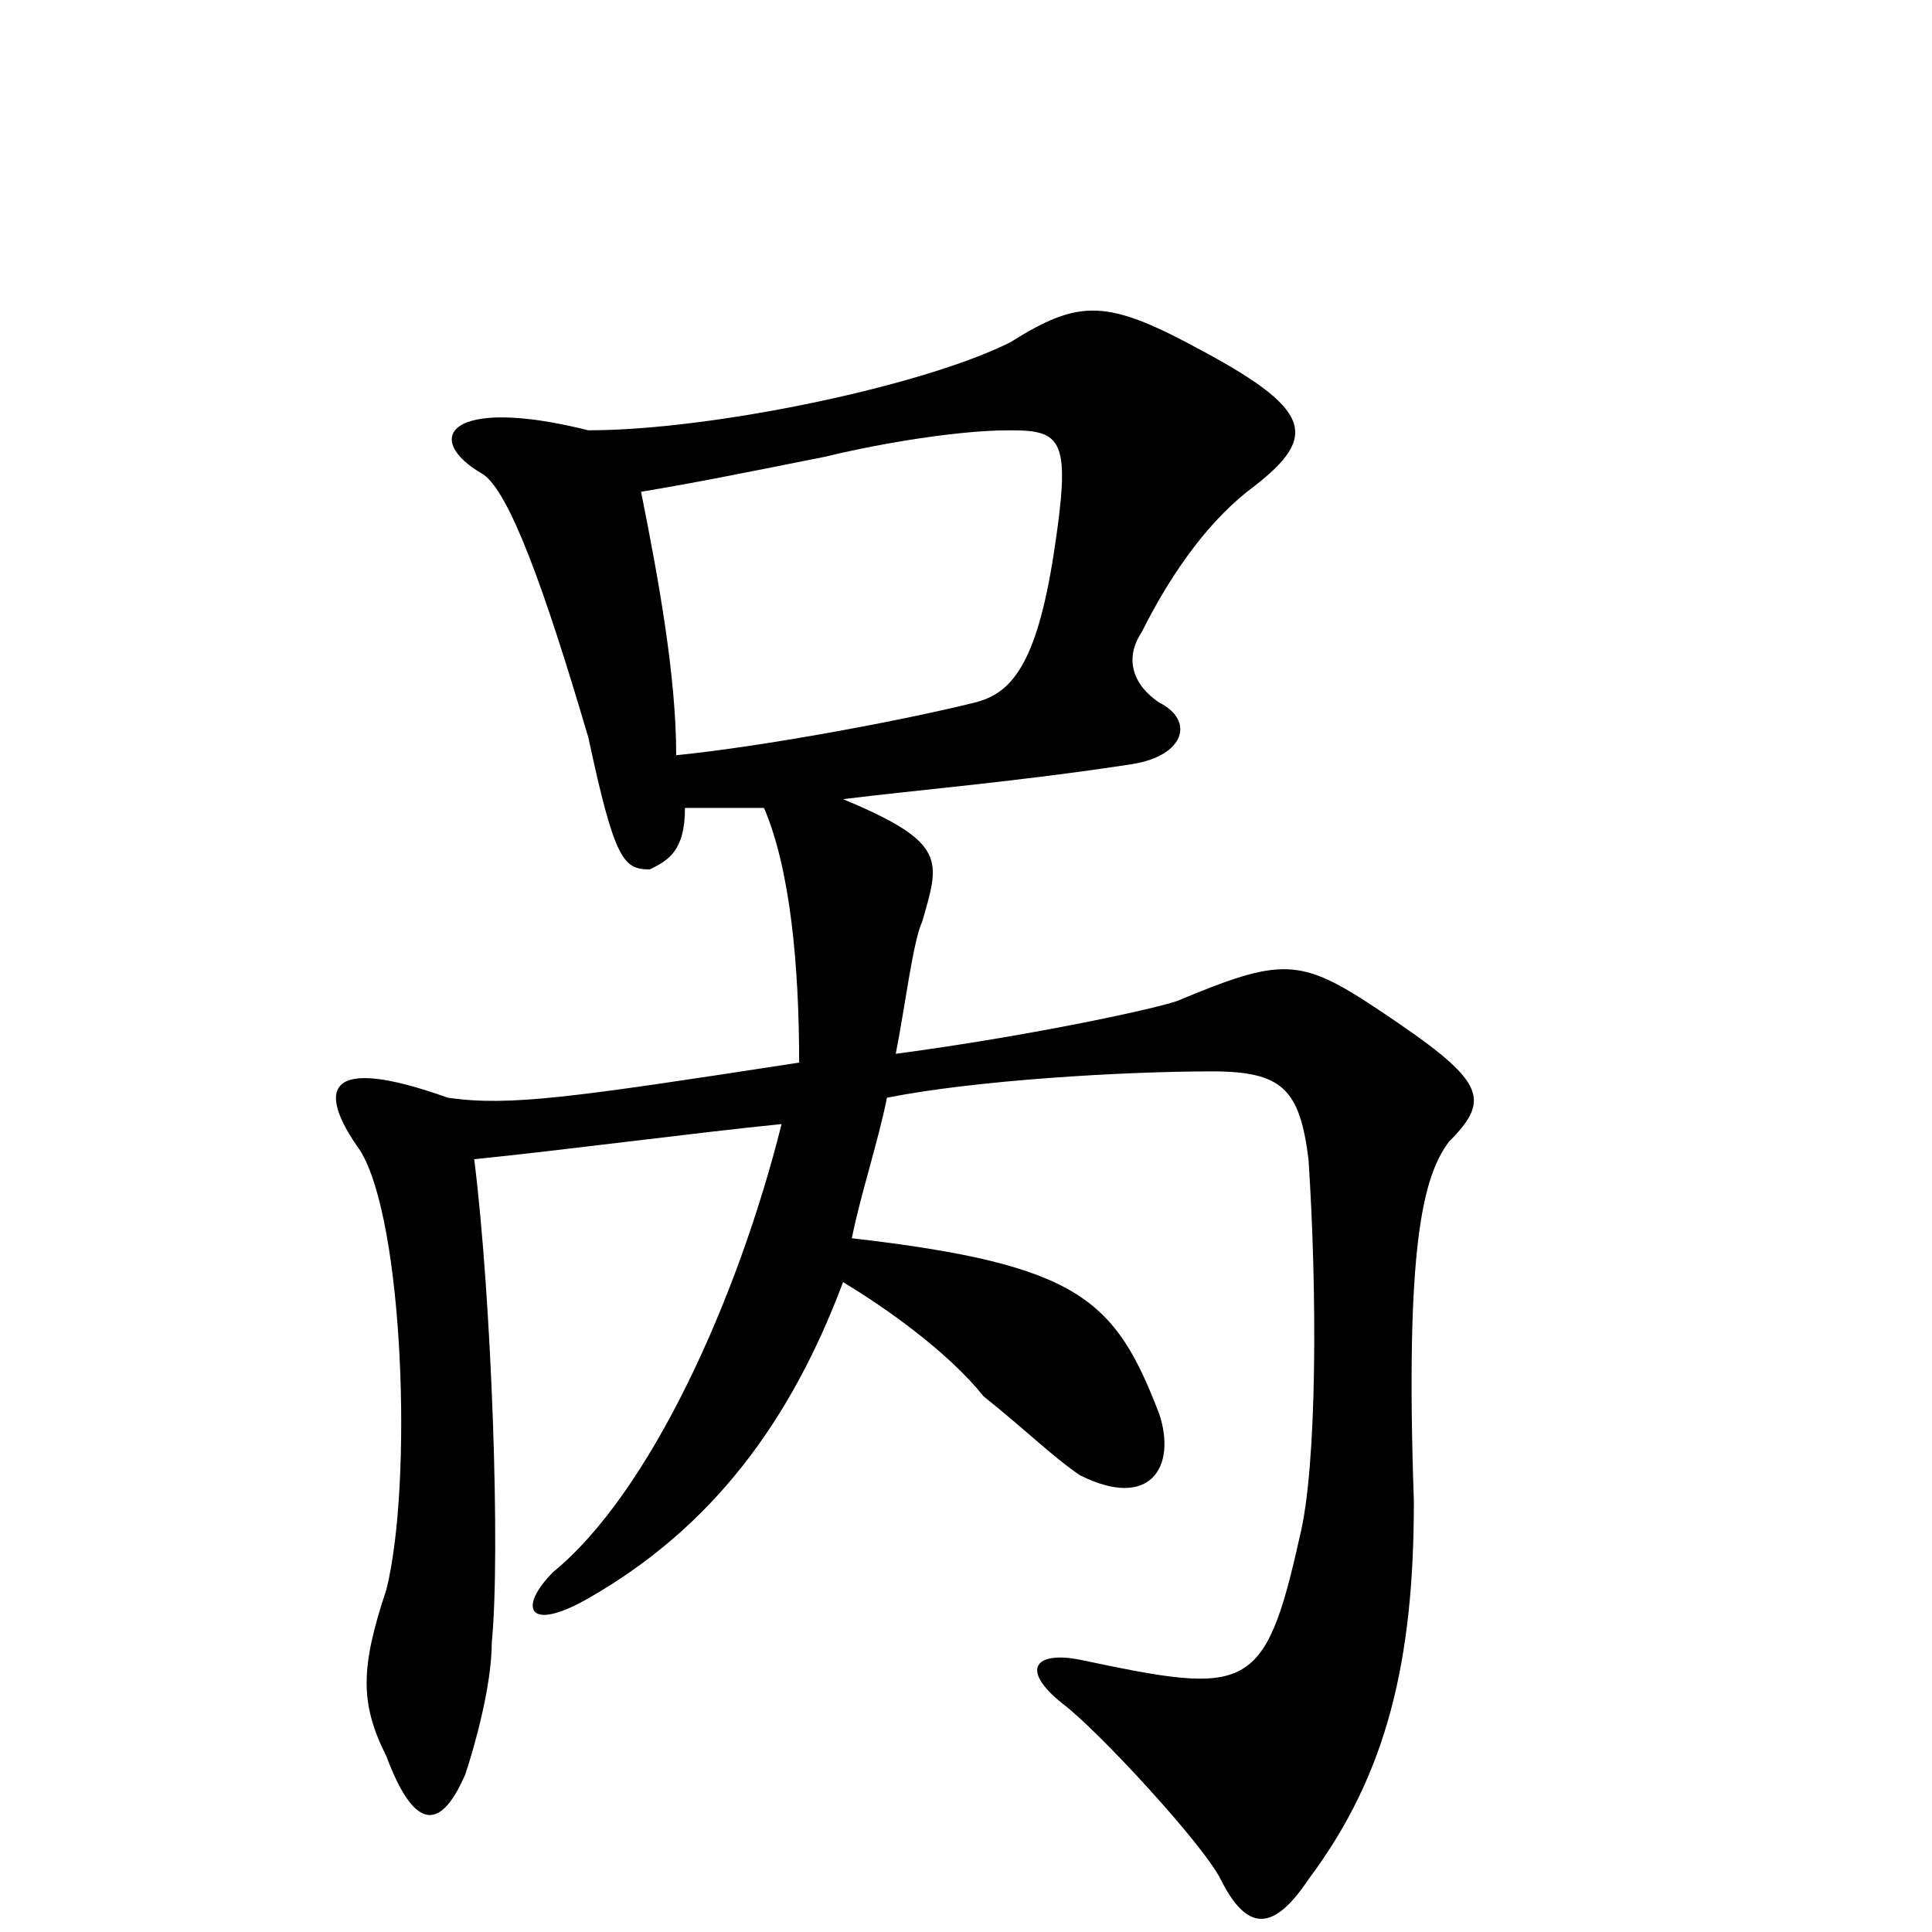 <?xml version="1.0" encoding="utf-8"?>
<!-- Generator: Adobe Illustrator 22.1.0, SVG Export Plug-In . SVG Version: 6.00 Build 0)  -->
<svg version="1.1" id="Layer_1" xmlns="http://www.w3.org/2000/svg" xmlns:xlink="http://www.w3.org/1999/xlink" x="0px" y="0px"
	 viewBox="0 0 22 22" style="enable-background:new 0 0 22 22;" xml:space="preserve">
<g>
	<path d="M-23.2,6.7c1.2,0.8,1.1,1.1,0.9,2.2c-0.1,0.3-0.2,1.6-0.3,2.4c1.5-0.3,2.9-0.3,3.2-0.5c1.2-0.5,1.4-0.5,2.3,0.1
		c1.2,0.8,1.3,1,0.8,1.5c-0.3,0.4-0.5,1.2-0.4,4.1c0,1.8-0.3,3.1-1.2,4.3c-0.4,0.6-0.7,0.6-1,0c-0.2-0.4-1.5-1.7-1.8-2
		c-0.5-0.4-0.3-0.6,0.2-0.5c1.9,0.4,2.1,0.4,2.5-1.4c0.2-0.8,0.2-2.8,0.1-4.3c-0.1-0.8-0.3-1-1.1-1c-1,0-2.7,0.1-3.7,0.3
		c-0.1,0.5-0.3,1.1-0.4,1.6c2.6,0.3,3,0.7,3.5,2c0.2,0.6-0.1,1.1-0.9,0.7c-0.3-0.2-0.6-0.5-1.1-0.9c-0.4-0.5-1.1-1-1.6-1.3
		c-0.6,1.6-1.5,2.8-2.9,3.6c-0.7,0.4-0.8,0.1-0.4-0.3c1.1-0.9,2.1-3.1,2.6-5.1c-1,0.1-2.5,0.3-3.5,0.4c0.2,1.6,0.3,4.5,0.2,5.5
		c0,0.5-0.2,1.2-0.3,1.5c-0.3,0.7-0.6,0.6-0.9-0.2c-0.3-0.6-0.3-1,0-1.9c0.3-1.2,0.2-4.2-0.3-5c-0.5-0.7-0.4-1.1,1-0.6
		c0.7,0.1,1.4,0.2,4-0.4c0.2-1.8,0.1-3.7-0.2-4.7"/>
</g>
<g>
	<path d="M16.1,17.1c0,1.8-0.3,3.1-1.2,4.3c-0.4,0.6-0.7,0.6-1,0c-0.2-0.4-1.4-1.7-1.8-2c-0.5-0.4-0.3-0.6,0.2-0.5
		c1.9,0.4,2.1,0.4,2.5-1.4c0.2-0.8,0.2-2.8,0.1-4.3c-0.1-0.8-0.3-1-1.1-1c-1,0-2.7,0.1-3.7,0.3c-0.1,0.5-0.3,1.1-0.4,1.6
		c2.6,0.3,3,0.7,3.5,2c0.2,0.6-0.1,1.1-0.9,0.7c-0.3-0.2-0.6-0.5-1.1-0.9c-0.4-0.5-1.1-1-1.6-1.3c-0.6,1.6-1.5,2.8-2.9,3.6
		c-0.7,0.4-0.8,0.1-0.4-0.3c1.1-0.9,2.1-3.1,2.6-5.1c-1,0.1-2.5,0.3-3.5,0.4c0.2,1.6,0.3,4.5,0.2,5.5c0,0.5-0.2,1.2-0.3,1.5
		c-0.3,0.7-0.6,0.6-0.9-0.2c-0.3-0.6-0.3-1,0-1.9c0.3-1.2,0.2-4.2-0.3-5c-0.5-0.7-0.4-1.1,1-0.6c0.7,0.1,1.4,0,4-0.4
		C9.1,11,9,9.9,8.7,9.2c-0.4,0-0.7,0-0.9,0c0,0.5-0.2,0.6-0.4,0.7c-0.3,0-0.4-0.1-0.7-1.5c-0.5-1.7-0.9-2.8-1.2-3
		C4.8,5,5.1,4.5,6.7,4.9c1.4,0,3.8-0.5,4.8-1c0.8-0.5,1.1-0.5,2.2,0.1C15,4.7,15,5,14.2,5.6c-0.5,0.4-0.9,1-1.2,1.6
		c-0.2,0.3-0.1,0.6,0.2,0.8c0.4,0.2,0.3,0.6-0.3,0.7C11.6,8.9,10.4,9,9.6,9.1c1.2,0.5,1.1,0.7,0.9,1.4c-0.1,0.2-0.2,1-0.3,1.5
		c1.5-0.2,2.9-0.5,3.2-0.6c1.2-0.5,1.4-0.5,2.3,0.1c1.2,0.8,1.3,1,0.8,1.5C16.2,13.4,16,14.2,16.1,17.1z M11.5,4.9
		c-0.7,0-1.7,0.2-2.1,0.3c-1,0.2-1.5,0.3-2.1,0.4c0.2,1,0.4,2.1,0.4,3c1-0.1,2.6-0.4,3.4-0.6c0.4-0.1,0.7-0.4,0.9-1.7
		C12.2,5,12.1,4.9,11.5,4.9z"/>
</g>
<g>
	<path d="M-19.9,7c-0.6,0.3-2.3,0.7-3.4,0.9c-1.9,0.4-2.3,0.4-3.2,0c-0.6-0.3-0.5-0.5,0.2-0.6c1.4-0.2,2.5-0.5,3.6-0.9
		c0.8-0.3,2.2-0.5,2.8-0.2C-19.4,6.5-19.5,6.9-19.9,7z"/>
</g>
<g>
	<path d="M38.3,16.3c-0.9,1.7-1,1.8-0.6,2c0.7,0.4,0.8,0.8-0.4,0.9c-0.6,0.1-3.1,0.3-6,0.5c0,0.6-0.2,1-0.4,1
		c-0.4,0.1-0.6-0.2-0.8-1.8c-0.1-1.5-0.3-2.7-0.4-3.5c-1,1.1-2.1,2.1-3.5,3c-0.9,0.6-1.1,0.3-0.3-0.5c1.2-1.1,3.3-3.5,4.4-5.6
		c1.3-2.4,1.6-3.2,1.6-4c-1.1,0.2-2.1,0.2-2.7,0c-1.1-0.3-1.1-0.8,0.3-0.9c1.1-0.1,5.1-1.2,6.1-1.6c1.1-0.4,1.9-0.6,2.7,0
		c0.6,0.5,0.5,0.9-1.6,1.3c-0.6,0.1-1.8,0.4-3.7,0.9c0.8,0.6,0.8,1,0.4,1.4c-0.2,0.2-0.5,0.7-1.3,2.1c-0.5,0.9-1,1.7-1.6,2.5
		l0.2,0.1c1.6-0.2,4.5-0.7,5.2-1.1c0.5-0.3,0.7-0.3,1.9,0.3c1.7,0.8,1.7,1,1.1,1.6C39,15.3,38.6,15.8,38.3,16.3z M36,14.5
		c-0.4-0.1-3.4,0.3-4.9,0.5c0.1,1.1,0.1,2.4,0.2,4c2.4-0.3,3.3-0.5,3.8-0.6c0.9-0.2,1.2-0.9,1.4-2.3C36.7,14.7,36.6,14.5,36,14.5z"
		/>
</g>
</svg>
